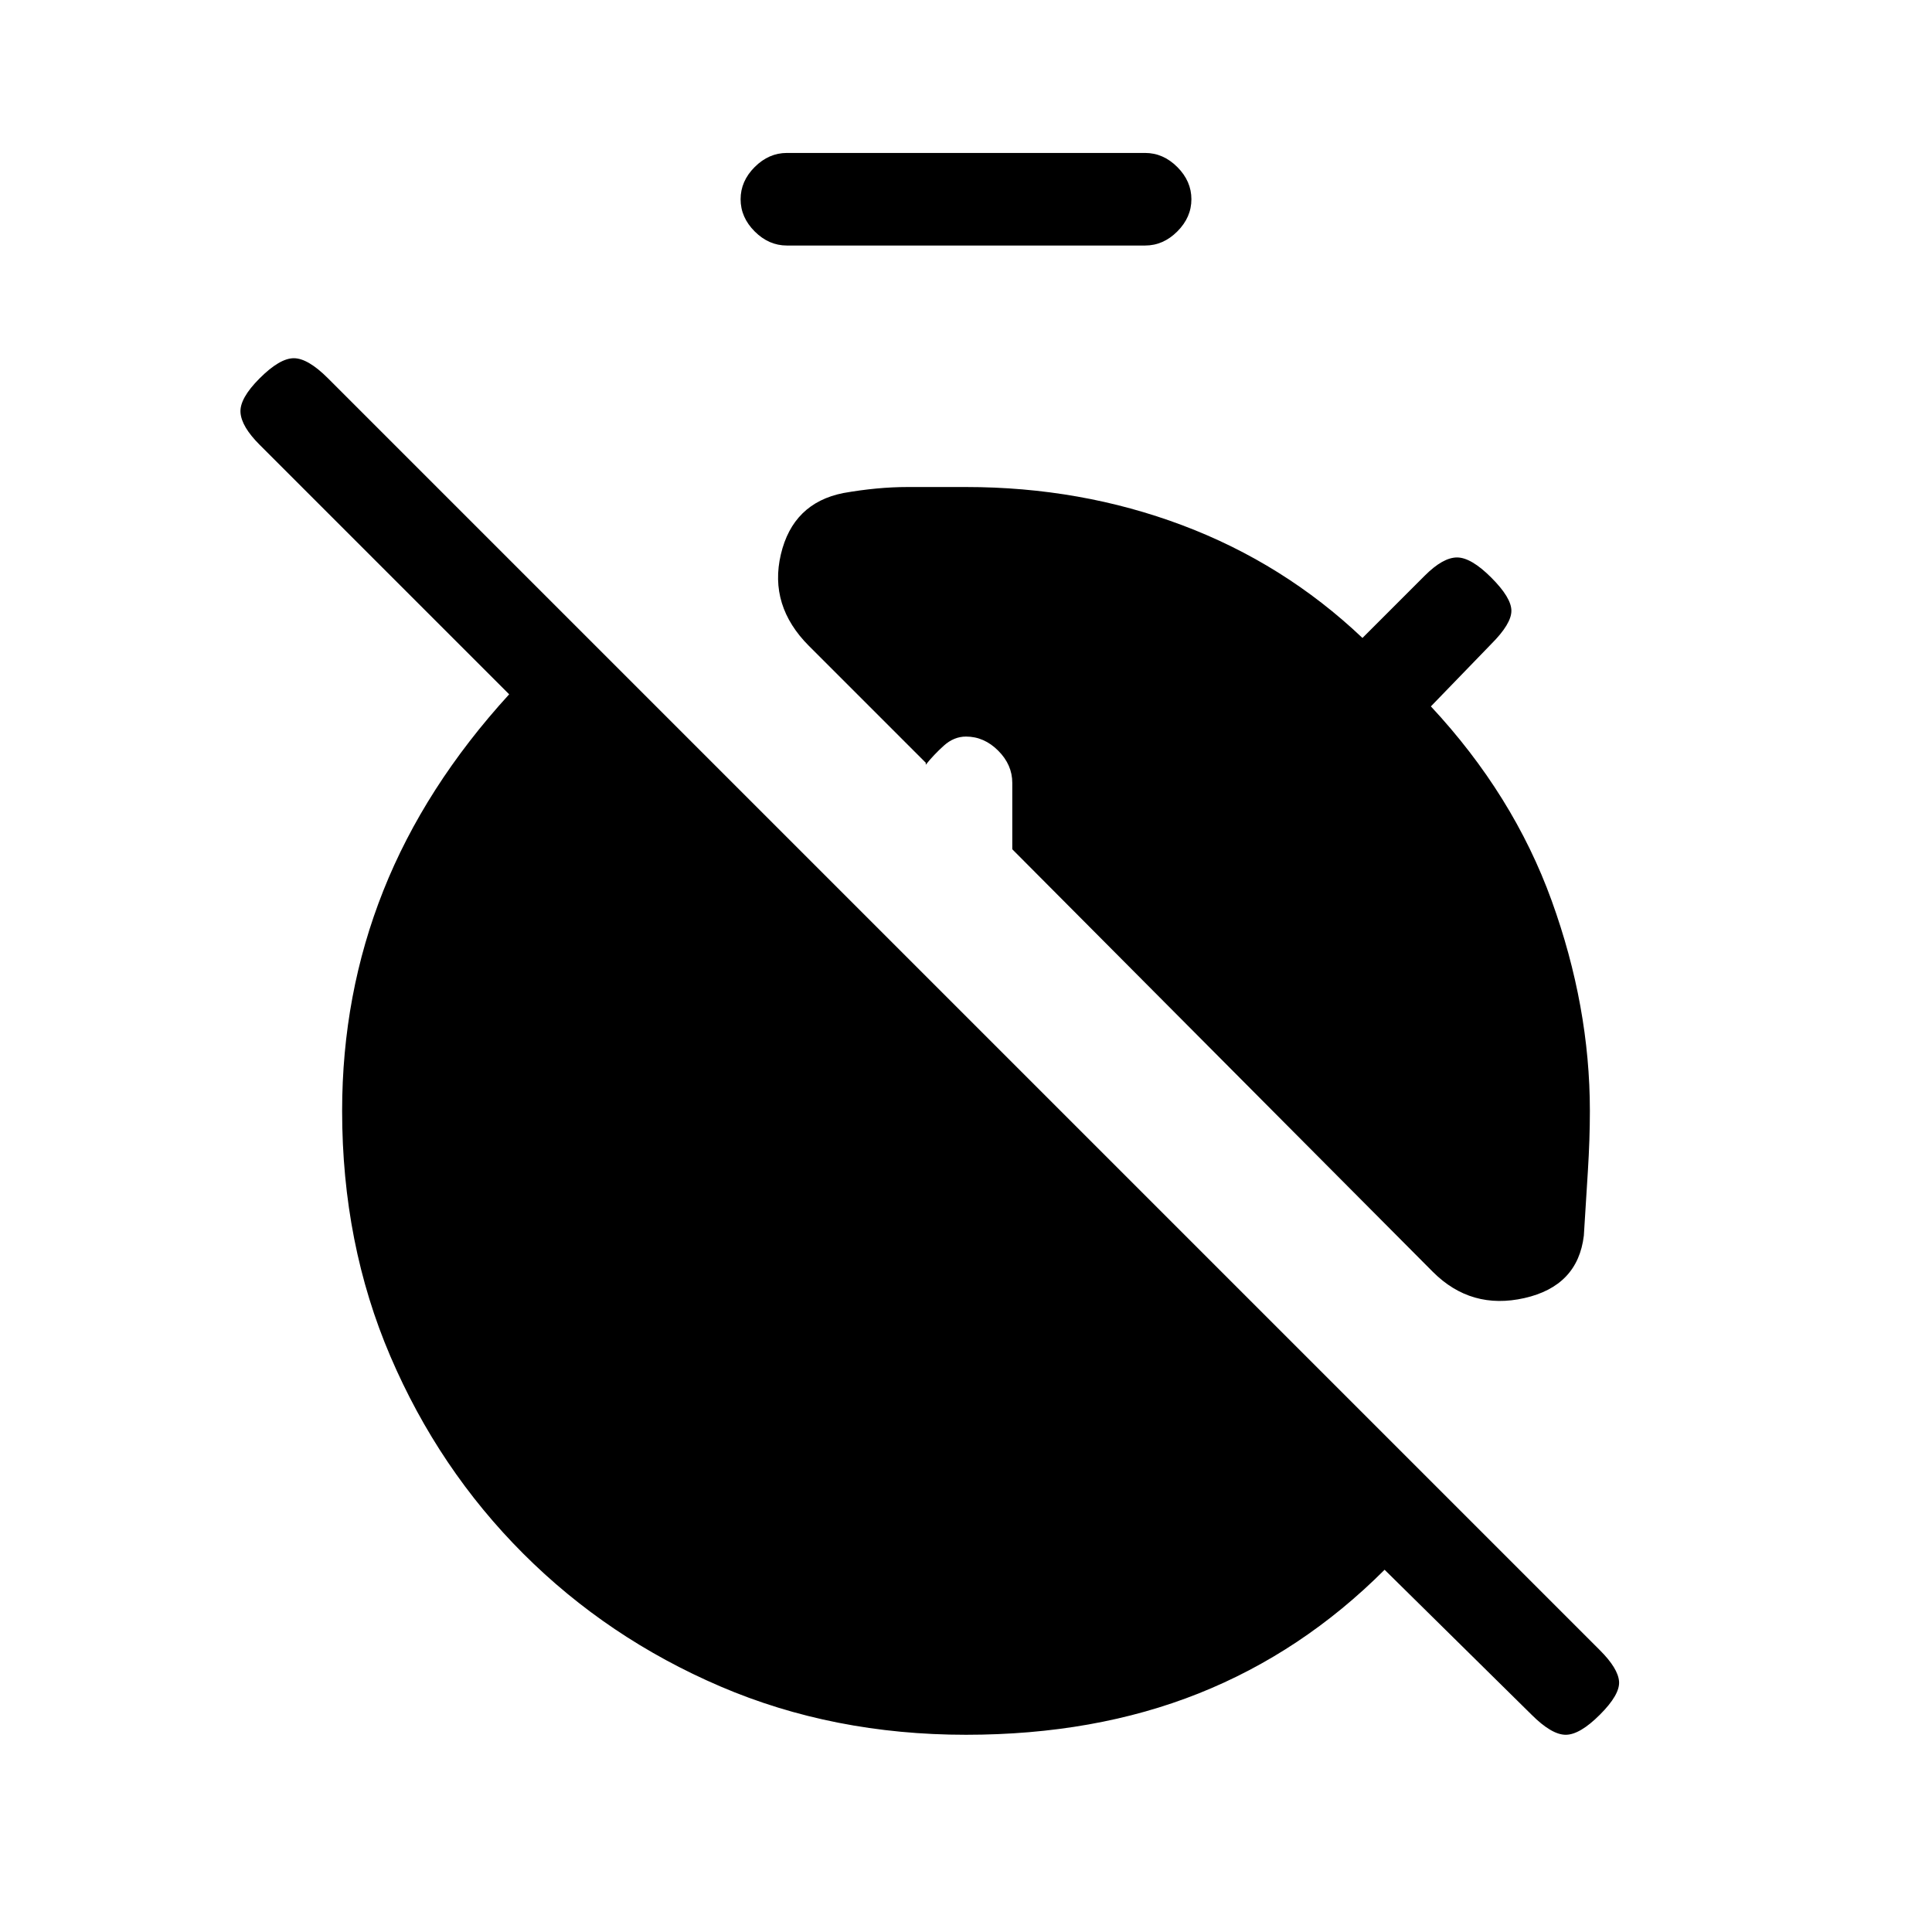 <svg xmlns="http://www.w3.org/2000/svg" height="20" viewBox="0 -960 960 960" width="20"><path d="M480-98q-66 0-122-24t-98-66q-42-42-66-98t-24-122q0-58 20.5-109.5T253-615L129-739q-9-9-9.5-16t9.5-17q10-10 17-10t17 10l632 632q9 9 9.5 15.5T795-108q-10 10-17 10t-17-10l-73-72q-41 41-92.5 61.5T480-98Zm-89-740q-9 0-16-7t-7-16q0-9 7-16t16-7h178q9 0 16 7t7 16q0 9-7 16t-16 7H391Zm321 510L503-538v-33q0-9-7-16t-16-7q-6 0-11 4.5t-9 9.5v-1l-58-58q-20-20-14-45.5t31-30.5q17-3 32-3h29q57 0 107.5 19t89.5 56l31-31q9-9 16-9t17 10q10 10 10 16.5T741-640l-30 31q41 44 60 96.5T790-408q0 14-1 30l-2 32q-3 25-29.5 31T712-328Z"/></svg>